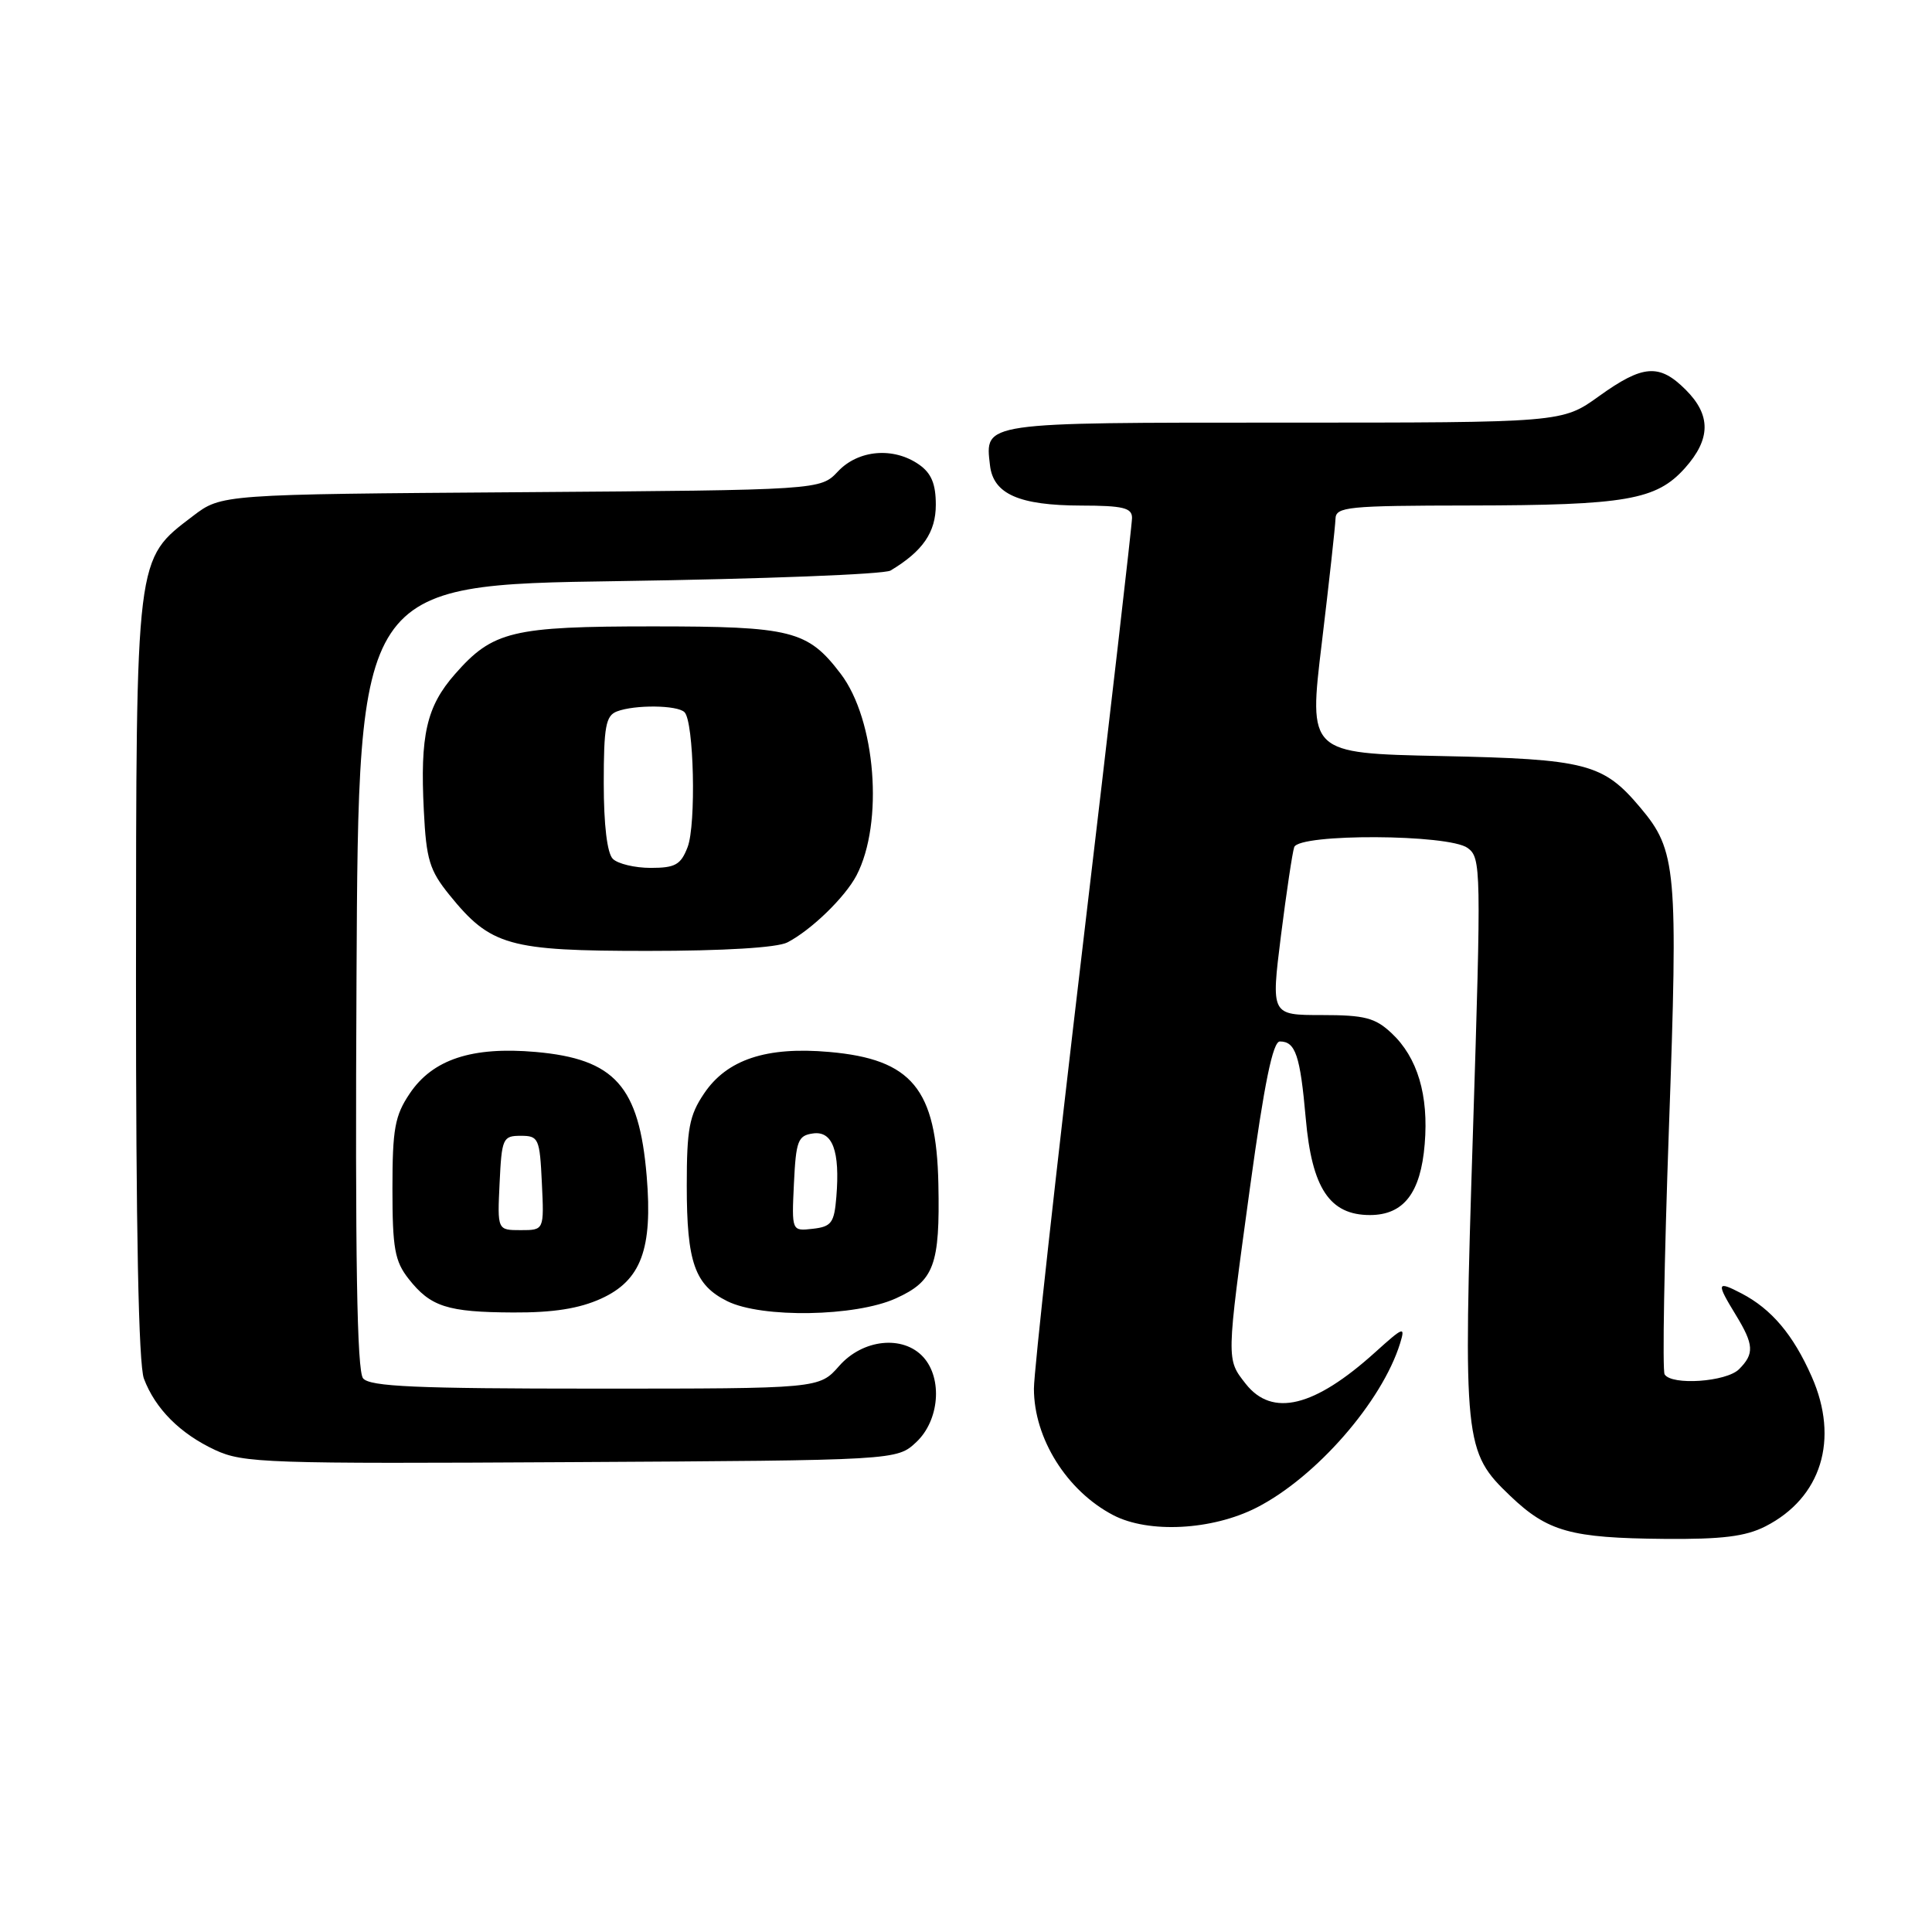 <?xml version="1.0" encoding="UTF-8" standalone="no"?>
<!DOCTYPE svg PUBLIC "-//W3C//DTD SVG 1.1//EN" "http://www.w3.org/Graphics/SVG/1.1/DTD/svg11.dtd" >
<svg xmlns="http://www.w3.org/2000/svg" xmlns:xlink="http://www.w3.org/1999/xlink" version="1.1" viewBox="0 0 256 256">
 <g >
 <path fill="currentColor"
d=" M 233.93 202.25 C 241.34 198.47 243.74 190.72 240.06 182.41 C 237.61 176.85 234.73 173.45 230.75 171.38 C 227.47 169.67 227.39 169.96 230.00 174.23 C 232.41 178.18 232.48 179.38 230.43 181.43 C 228.75 183.11 221.49 183.61 220.57 182.11 C 220.26 181.61 220.52 166.95 221.14 149.52 C 222.37 115.11 222.15 112.71 217.35 107.01 C 212.43 101.16 210.21 100.58 190.94 100.18 C 173.38 99.81 173.38 99.81 175.15 85.16 C 176.12 77.10 176.93 69.71 176.96 68.75 C 177.00 67.15 178.54 67.00 194.75 66.98 C 215.47 66.95 219.47 66.25 223.25 62.04 C 226.70 58.18 226.74 55.01 223.36 51.64 C 219.87 48.15 217.70 48.31 211.87 52.50 C 207.00 56.00 207.00 56.00 170.12 56.00 C 129.92 56.00 130.51 55.91 131.18 61.67 C 131.62 65.46 135.03 66.97 143.25 66.99 C 148.81 67.00 150.00 67.29 150.00 68.62 C 150.00 69.52 147.07 94.92 143.50 125.08 C 139.93 155.23 137.00 181.75 137.00 184.00 C 137.00 190.60 141.36 197.55 147.50 200.76 C 152.19 203.21 160.61 202.77 166.50 199.77 C 174.38 195.75 183.12 185.74 185.52 178.00 C 186.23 175.69 185.99 175.78 182.21 179.19 C 174.16 186.46 168.58 187.82 165.07 183.37 C 162.48 180.06 162.47 180.44 165.64 157.28 C 167.53 143.51 168.66 138.00 169.59 138.00 C 171.66 138.00 172.28 139.84 173.02 148.20 C 173.83 157.45 176.19 161.00 181.52 161.00 C 185.99 161.00 188.25 158.08 188.78 151.60 C 189.32 145.12 187.83 140.12 184.39 136.90 C 182.22 134.86 180.83 134.50 175.13 134.50 C 168.42 134.50 168.42 134.50 169.73 124.00 C 170.46 118.23 171.25 112.94 171.49 112.25 C 172.14 110.43 191.96 110.52 194.47 112.36 C 196.26 113.66 196.28 115.08 195.17 150.11 C 193.86 191.22 193.98 192.36 200.13 198.23 C 205.08 202.95 208.13 203.80 220.50 203.91 C 228.18 203.98 231.30 203.59 233.93 202.25 Z  M 121.42 191.08 C 124.47 188.21 124.92 182.68 122.35 179.83 C 119.67 176.87 114.32 177.43 111.19 181.00 C 108.55 184.00 108.55 184.00 78.90 184.00 C 55.08 184.00 49.02 183.73 48.11 182.64 C 47.30 181.65 47.05 166.87 47.24 129.39 C 47.50 77.50 47.50 77.50 82.00 77.00 C 100.97 76.72 117.17 76.10 118.00 75.60 C 122.28 73.04 124.00 70.53 124.00 66.88 C 124.00 64.12 123.41 62.70 121.78 61.56 C 118.41 59.20 113.73 59.59 111.03 62.47 C 108.71 64.93 108.71 64.93 69.03 65.22 C 29.34 65.50 29.34 65.50 25.56 68.38 C 17.92 74.21 18.05 73.21 18.02 129.68 C 18.01 162.86 18.36 180.82 19.07 182.68 C 20.58 186.68 23.87 189.97 28.50 192.13 C 32.23 193.87 35.36 193.97 75.67 193.74 C 118.84 193.50 118.84 193.50 121.42 191.08 Z  M 79.64 172.08 C 84.95 169.67 86.50 165.50 85.69 155.85 C 84.69 143.92 81.47 140.32 70.99 139.39 C 62.55 138.65 57.34 140.36 54.29 144.90 C 52.32 147.83 52.00 149.57 52.00 157.51 C 52.00 165.41 52.31 167.12 54.14 169.45 C 57.05 173.15 59.26 173.87 68.00 173.91 C 73.28 173.94 76.73 173.40 79.64 172.08 Z  M 118.71 172.04 C 123.78 169.75 124.56 167.62 124.34 156.88 C 124.08 144.29 120.83 140.35 109.89 139.39 C 101.56 138.65 96.32 140.39 93.29 144.90 C 91.33 147.80 91.00 149.59 91.00 157.10 C 91.00 167.28 92.06 170.28 96.38 172.42 C 100.96 174.68 113.37 174.47 118.71 172.04 Z  M 104.32 124.88 C 107.47 123.26 111.97 118.90 113.49 116.00 C 117.12 109.04 116.05 95.38 111.39 89.27 C 107.02 83.53 104.90 83.00 86.52 83.00 C 67.85 83.00 65.30 83.61 60.28 89.33 C 56.51 93.63 55.65 97.40 56.16 107.42 C 56.48 113.90 56.92 115.33 59.54 118.57 C 65.02 125.34 67.37 126.00 85.80 126.00 C 95.91 126.00 102.96 125.57 104.32 124.88 Z  M 66.20 156.75 C 66.48 150.83 66.63 150.50 69.00 150.50 C 71.37 150.50 71.52 150.83 71.80 156.75 C 72.10 163.00 72.10 163.00 69.00 163.00 C 65.90 163.00 65.90 163.00 66.20 156.75 Z  M 105.20 156.82 C 105.47 151.17 105.73 150.47 107.71 150.19 C 110.32 149.81 111.32 152.51 110.82 158.60 C 110.54 162.04 110.17 162.54 107.70 162.82 C 104.90 163.14 104.90 163.14 105.20 156.82 Z  M 81.20 113.80 C 80.45 113.05 80.00 109.30 80.00 103.77 C 80.00 96.29 80.27 94.83 81.74 94.27 C 84.11 93.36 89.76 93.42 90.70 94.37 C 91.95 95.61 92.26 109.26 91.11 112.25 C 90.21 114.59 89.47 115.00 86.22 115.00 C 84.12 115.00 81.86 114.46 81.20 113.80 Z "/>
</g>
</svg>